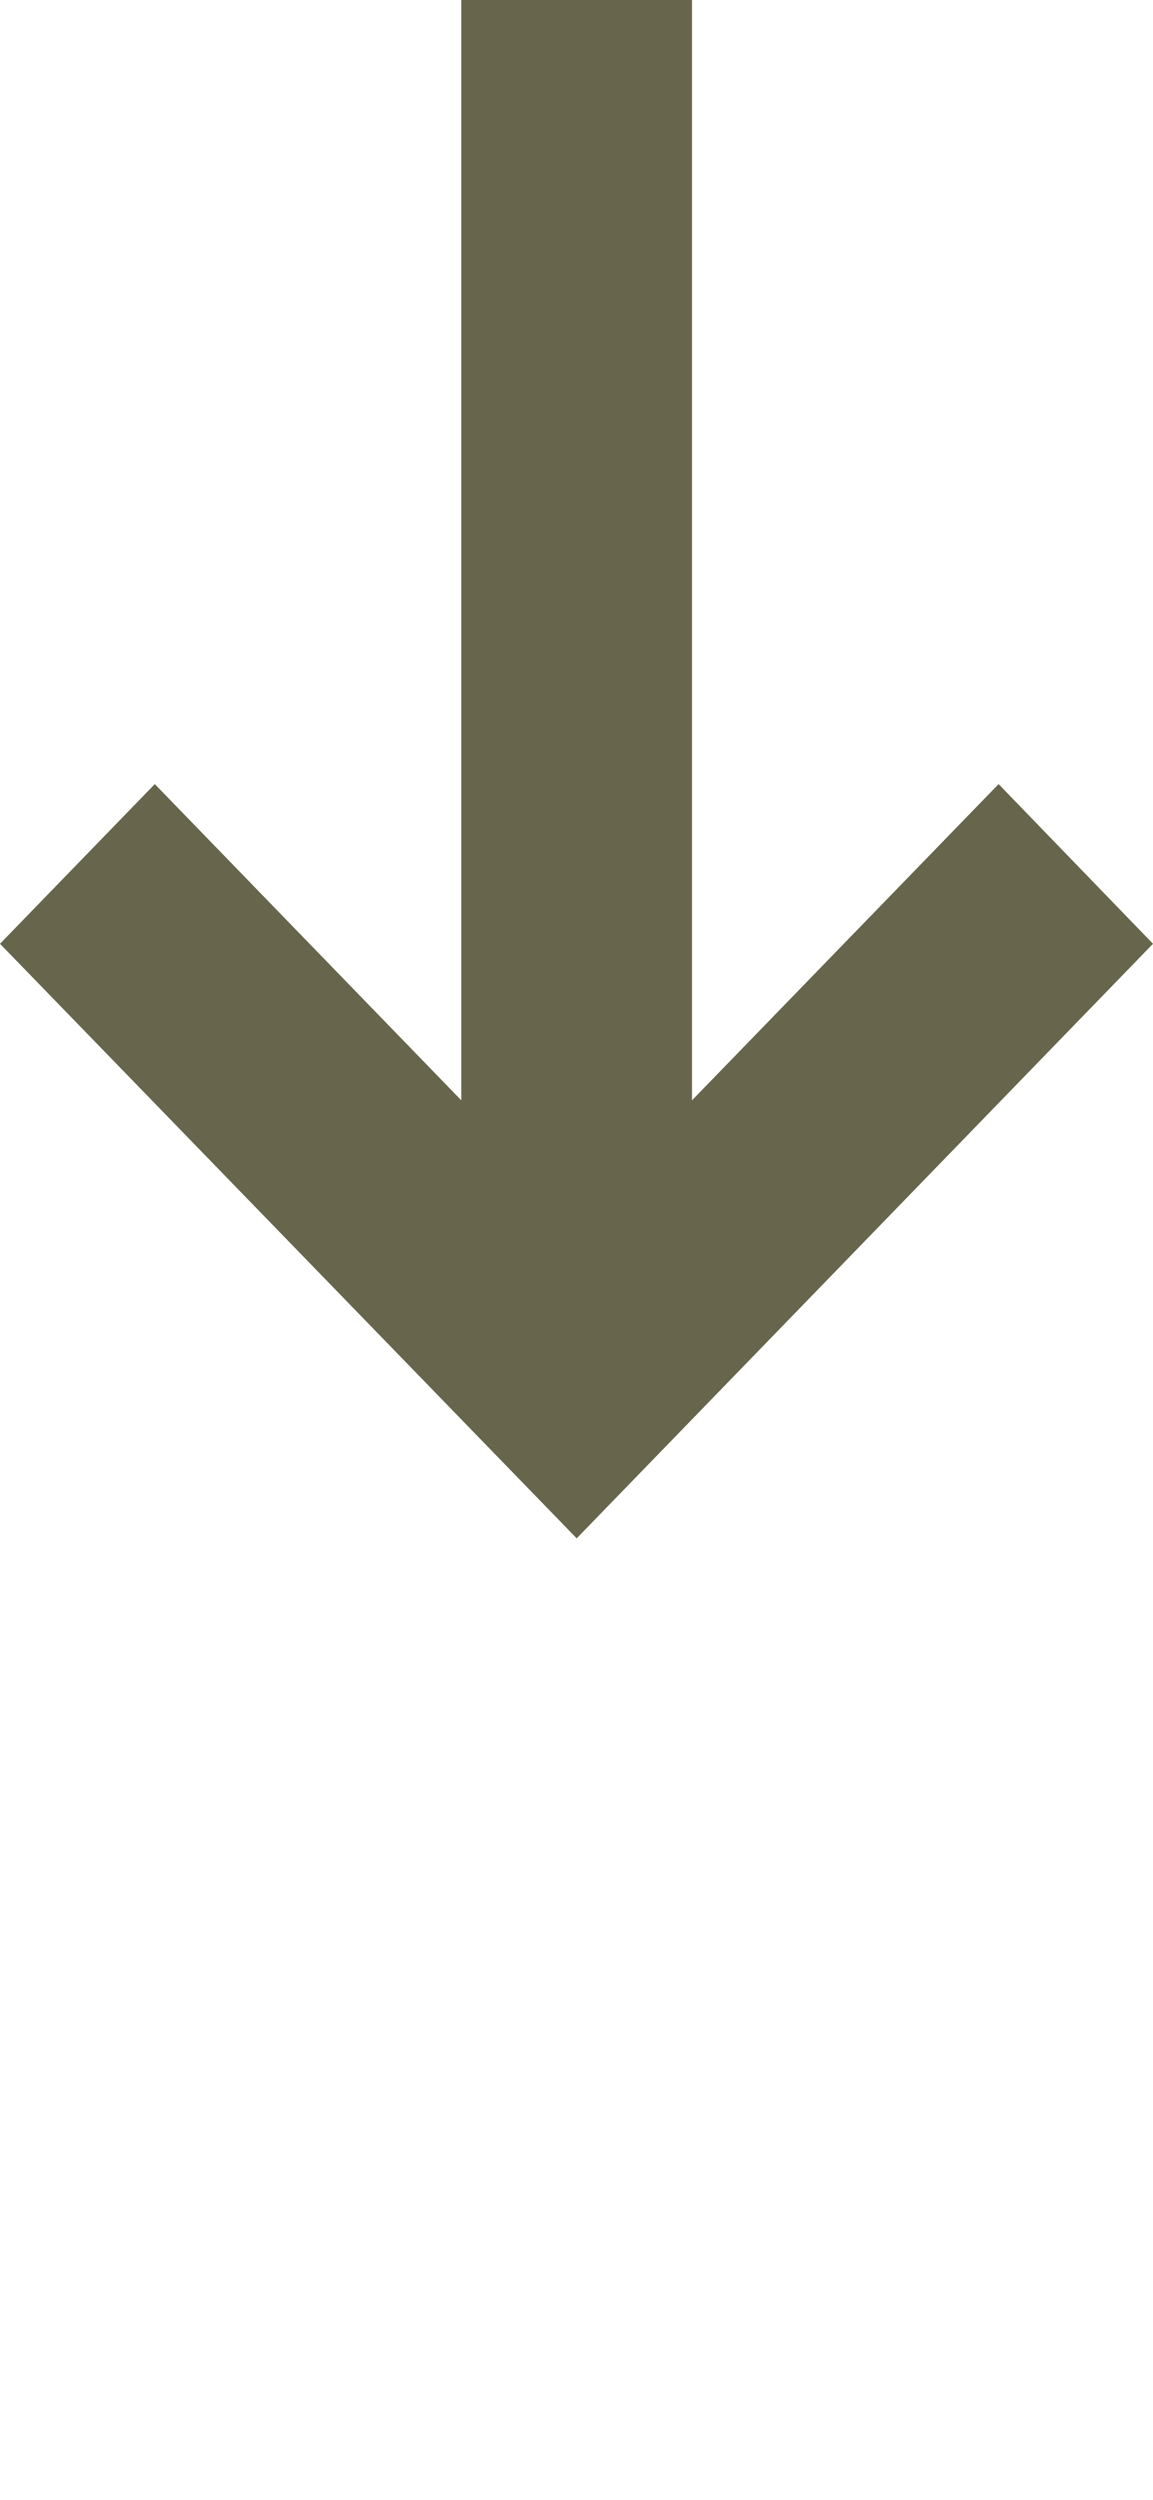 <svg width="12" height="26" viewBox="0 0 12 26" fill="none" xmlns="http://www.w3.org/2000/svg">
<path d="M6.002 16L-4.2905e-07 9.816L1.611 8.155L4.801 11.444L4.801 -3.14662e-07L7.202 -2.09724e-07L7.202 11.444L10.393 8.155L12 9.816L6.002 16Z" fill="#67664D"/>
</svg>
